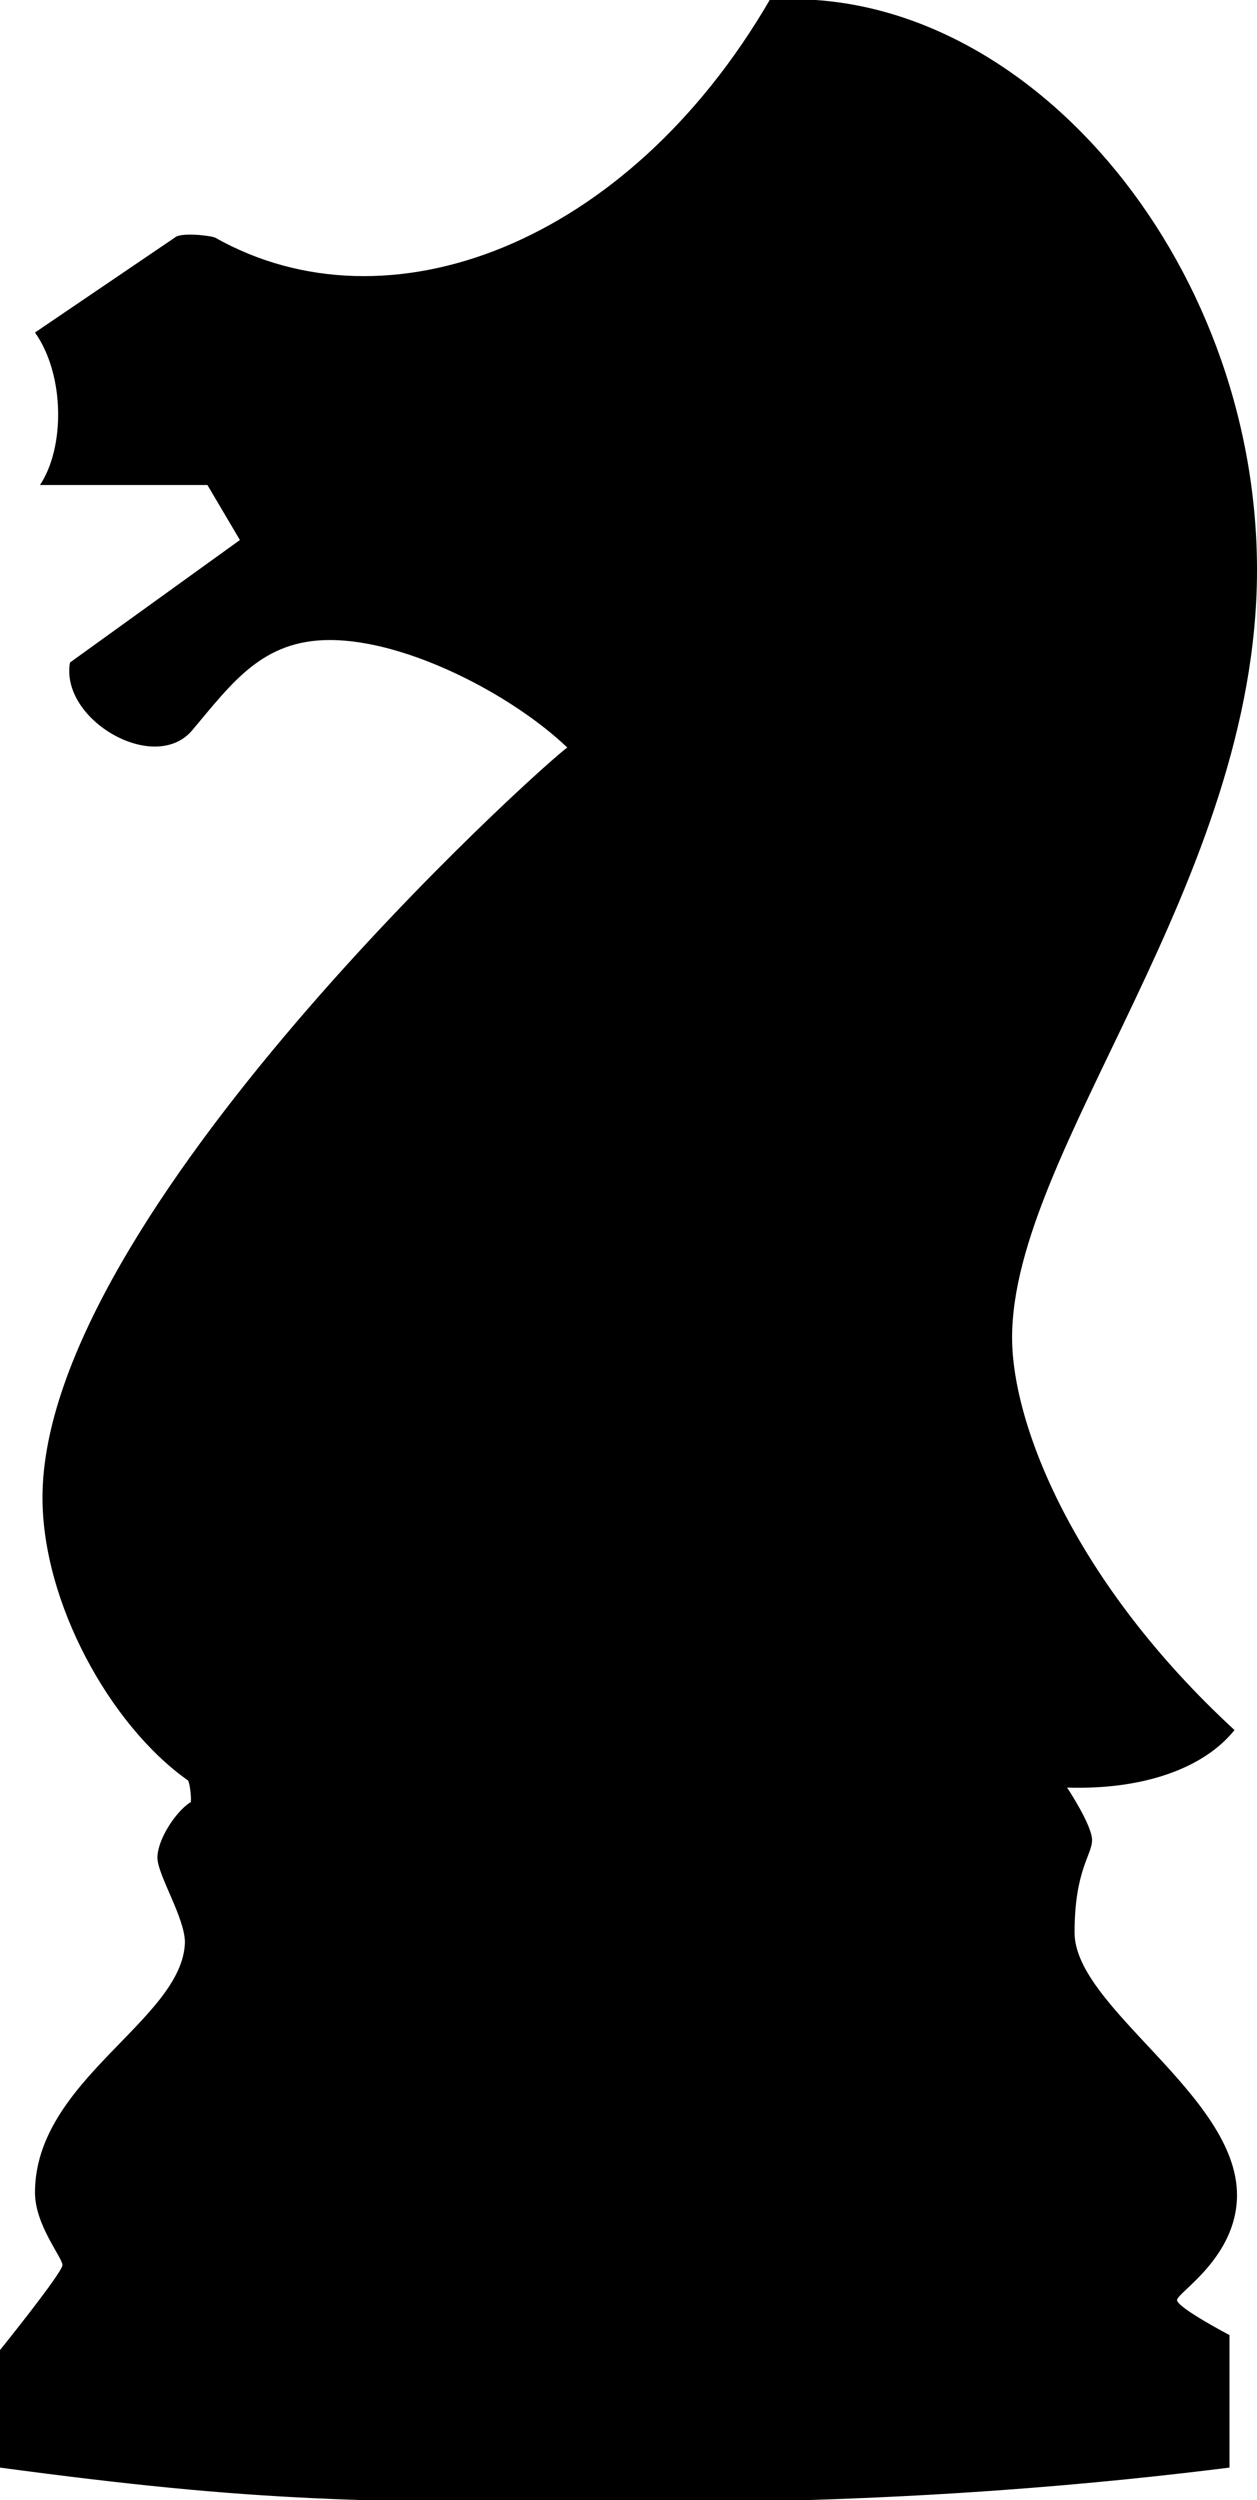 <?xml version="1.0" encoding="utf-8"?>
<!-- Generator: Adobe Illustrator 23.0.0, SVG Export Plug-In . SVG Version: 6.00 Build 0)  -->
<svg version="1.1" id="Layer_1" xmlns="http://www.w3.org/2000/svg" xmlns:xlink="http://www.w3.org/1999/xlink" x="0px" y="0px"
	 viewBox="0 0 50.3 100" style="enable-background:new 0 0 50.3 100;" xml:space="preserve">

<path d="M30.8,0C25.1,9.8,15.5,13.4,8.6,9.5C8.3,9.4,7.2,9.3,7,9.5c0,0-5.6,3.8-5.6,3.8c1.2,1.7,1.2,4.6,0.2,6.1h6.7
	l1.3,2.2l-6.8,4.9c-0.4,2.3,3.4,4.5,4.9,2.7c1.6-1.9,2.8-3.6,5.5-3.6c3.1,0,7.3,2.2,9.5,4.3C21.7,30.6,1.7,48.6,1.7,59.9
	c0,4.2,2.7,9.1,5.8,11.3c0.1,0,0.2,1,0.1,0.9c-0.6,0.4-1.3,1.5-1.3,2.2c0,0.7,1.1,2.4,1.1,3.4c-0.1,3.1-6,5.5-6,10
	c0,1.3,1.1,2.6,1.1,2.9S0,94,0,94s0,4,0,4.7c10.4,1.4,14.5,1.4,25.8,1.4c10.8,0,18.6-0.8,23.4-1.4v-5.3c0,0-2.1-1.1-2.1-1.4
	s2.4-1.7,2.4-4.2c0-4-6.5-7.5-6.5-10.5c0-2.5,0.7-3.1,0.7-3.7s-1-2.1-1-2.1c3.1,0.1,5.5-0.8,6.7-2.3C43,63.3,40.5,57,40.5,53.5
	c0-7.5,9.8-18.2,9.8-30.7S40.9-0.7,30.8,0z"/>
</svg>
